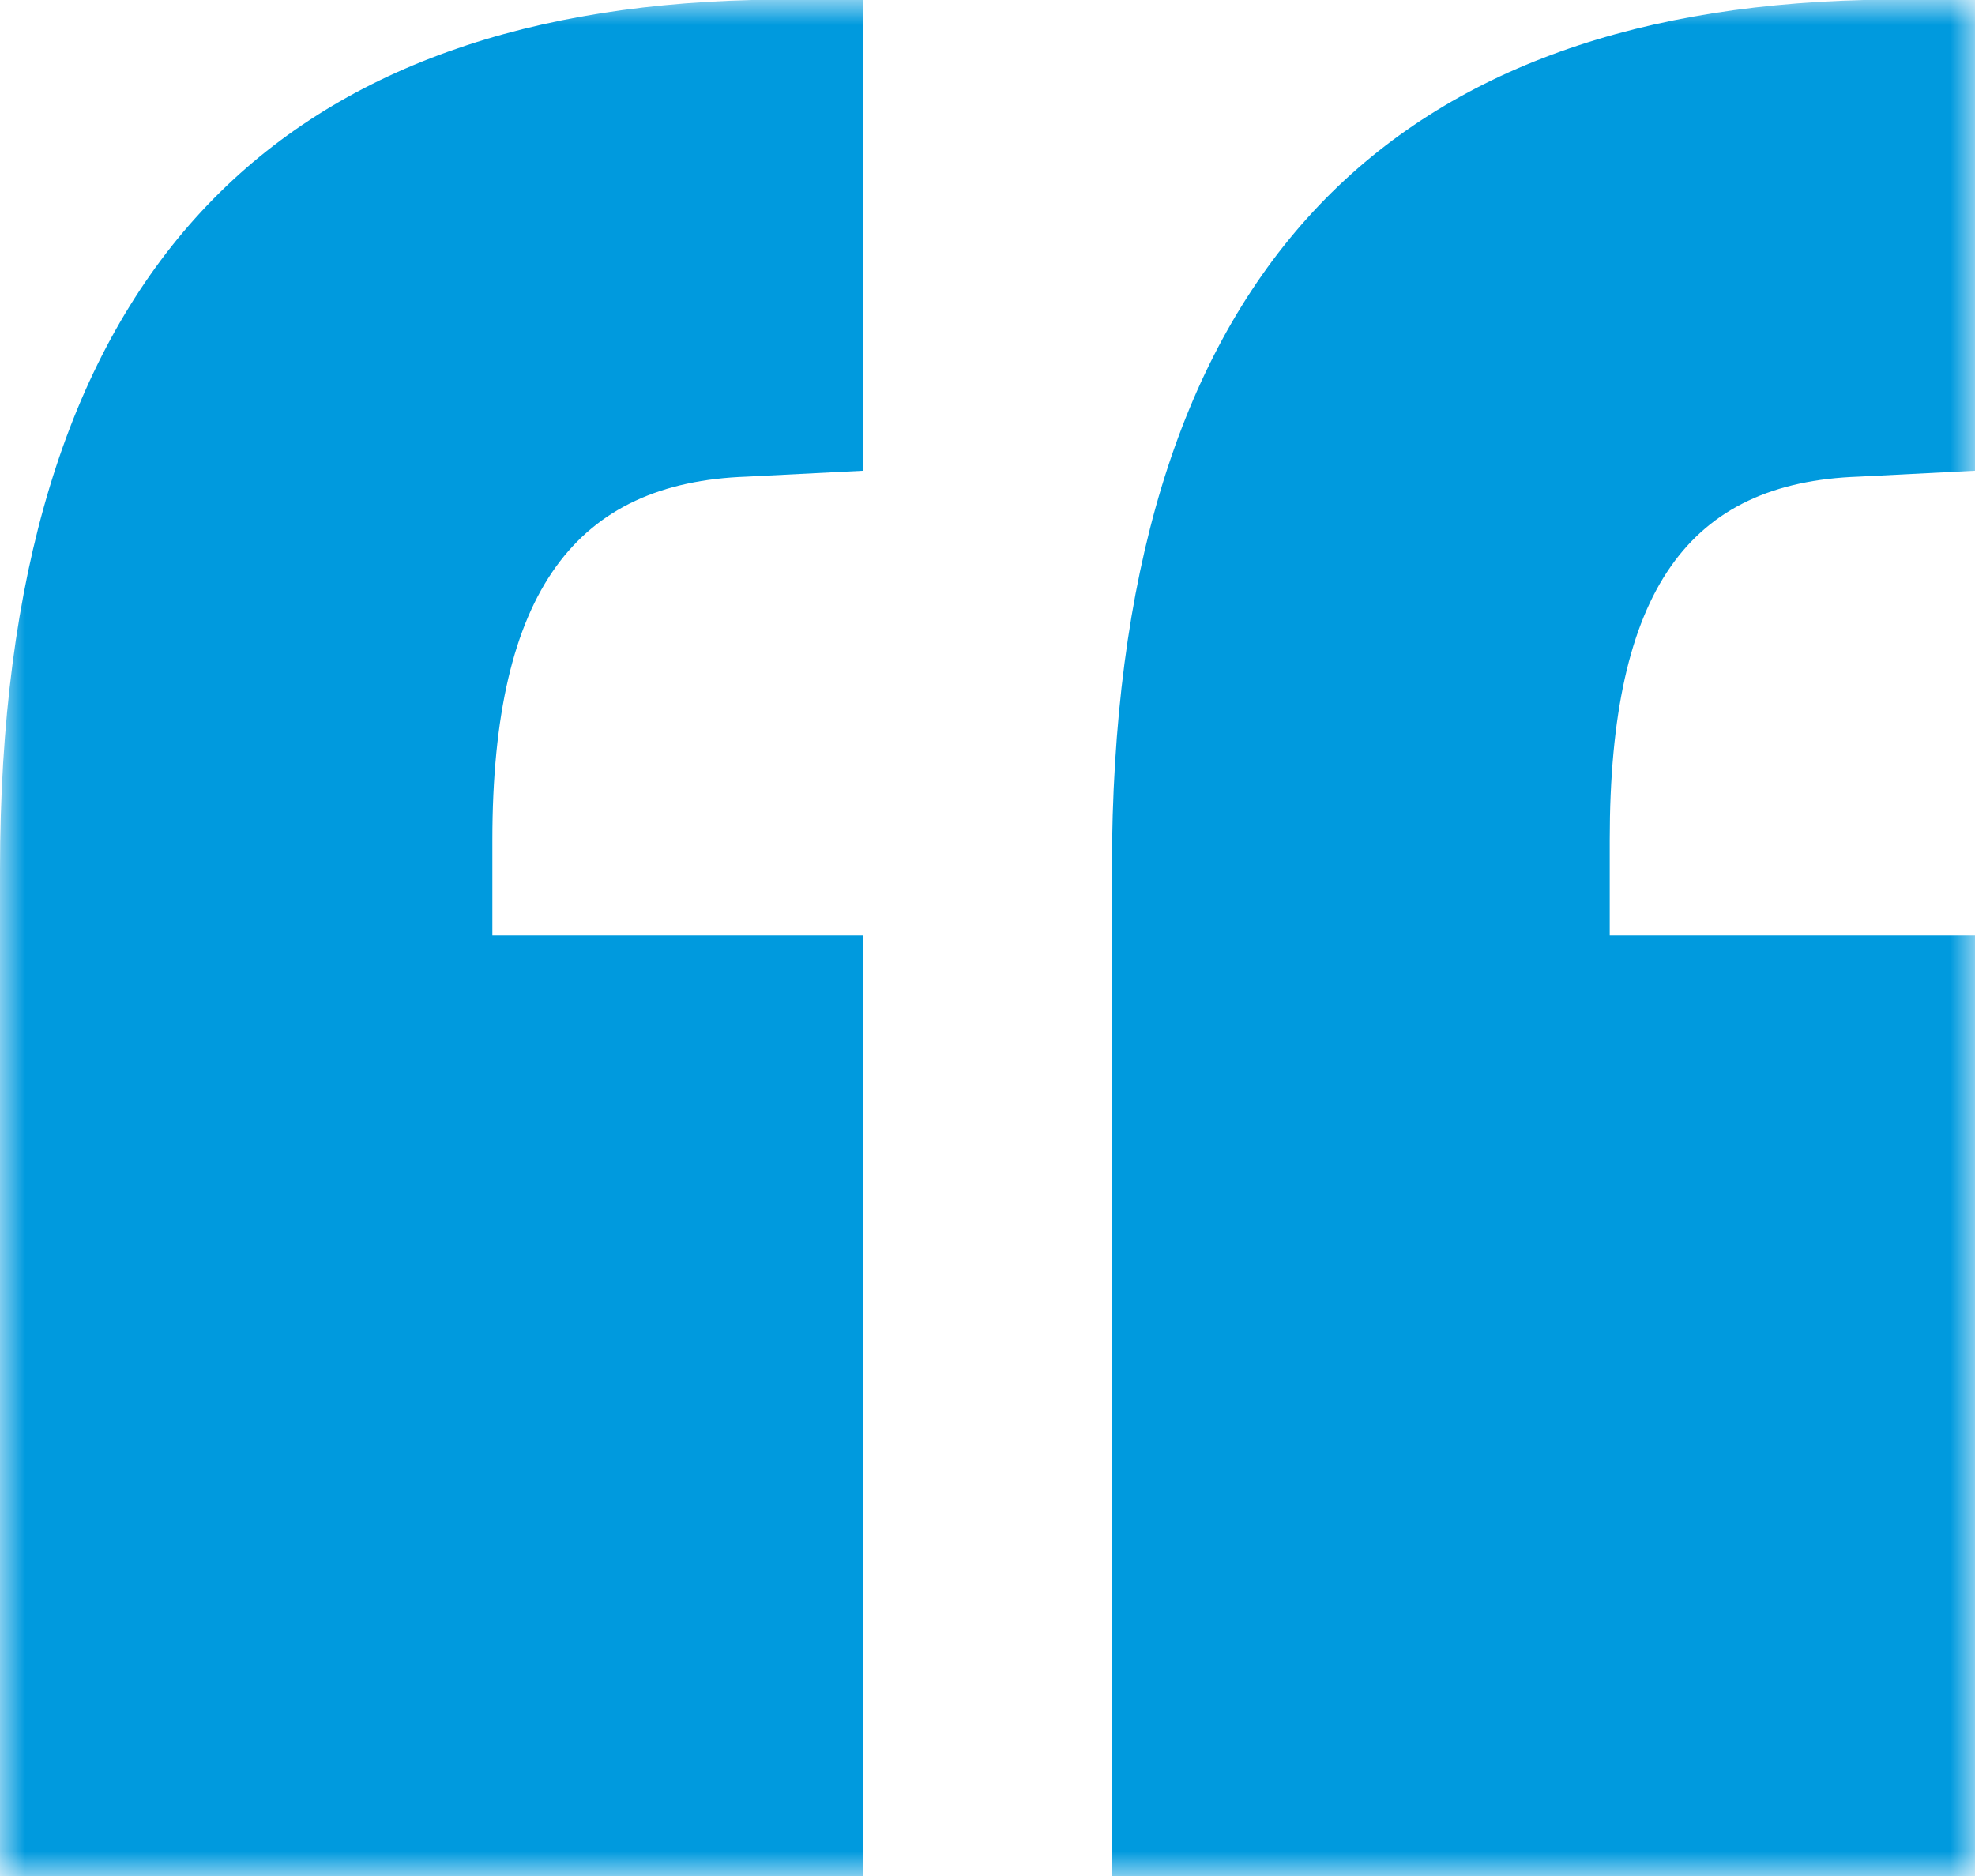 <svg width="40" height="38" xmlns="http://www.w3.org/2000/svg" xmlns:xlink="http://www.w3.org/1999/xlink"><defs><path id="a" d="M0 0h40v38H0z"/></defs><g fill="none" fill-rule="evenodd"><mask id="b" fill="#fff"><use xlink:href="#a"/></mask><path d="M0 17.62V38h17.48V18.948H9.972v-1.931c0-5.069 1.717-7.242 5.15-7.362l2.358-.12V0h-2.252C5.47.241 0 5.671 0 17.62m37.642-7.965L40 9.535V0h-2.251C27.989.241 22.52 5.671 22.52 17.62V38H40V18.948h-7.398v-1.931c0-5.069 1.607-7.242 5.04-7.362" fill="#009ADE" mask="url(#b)"/></g></svg>